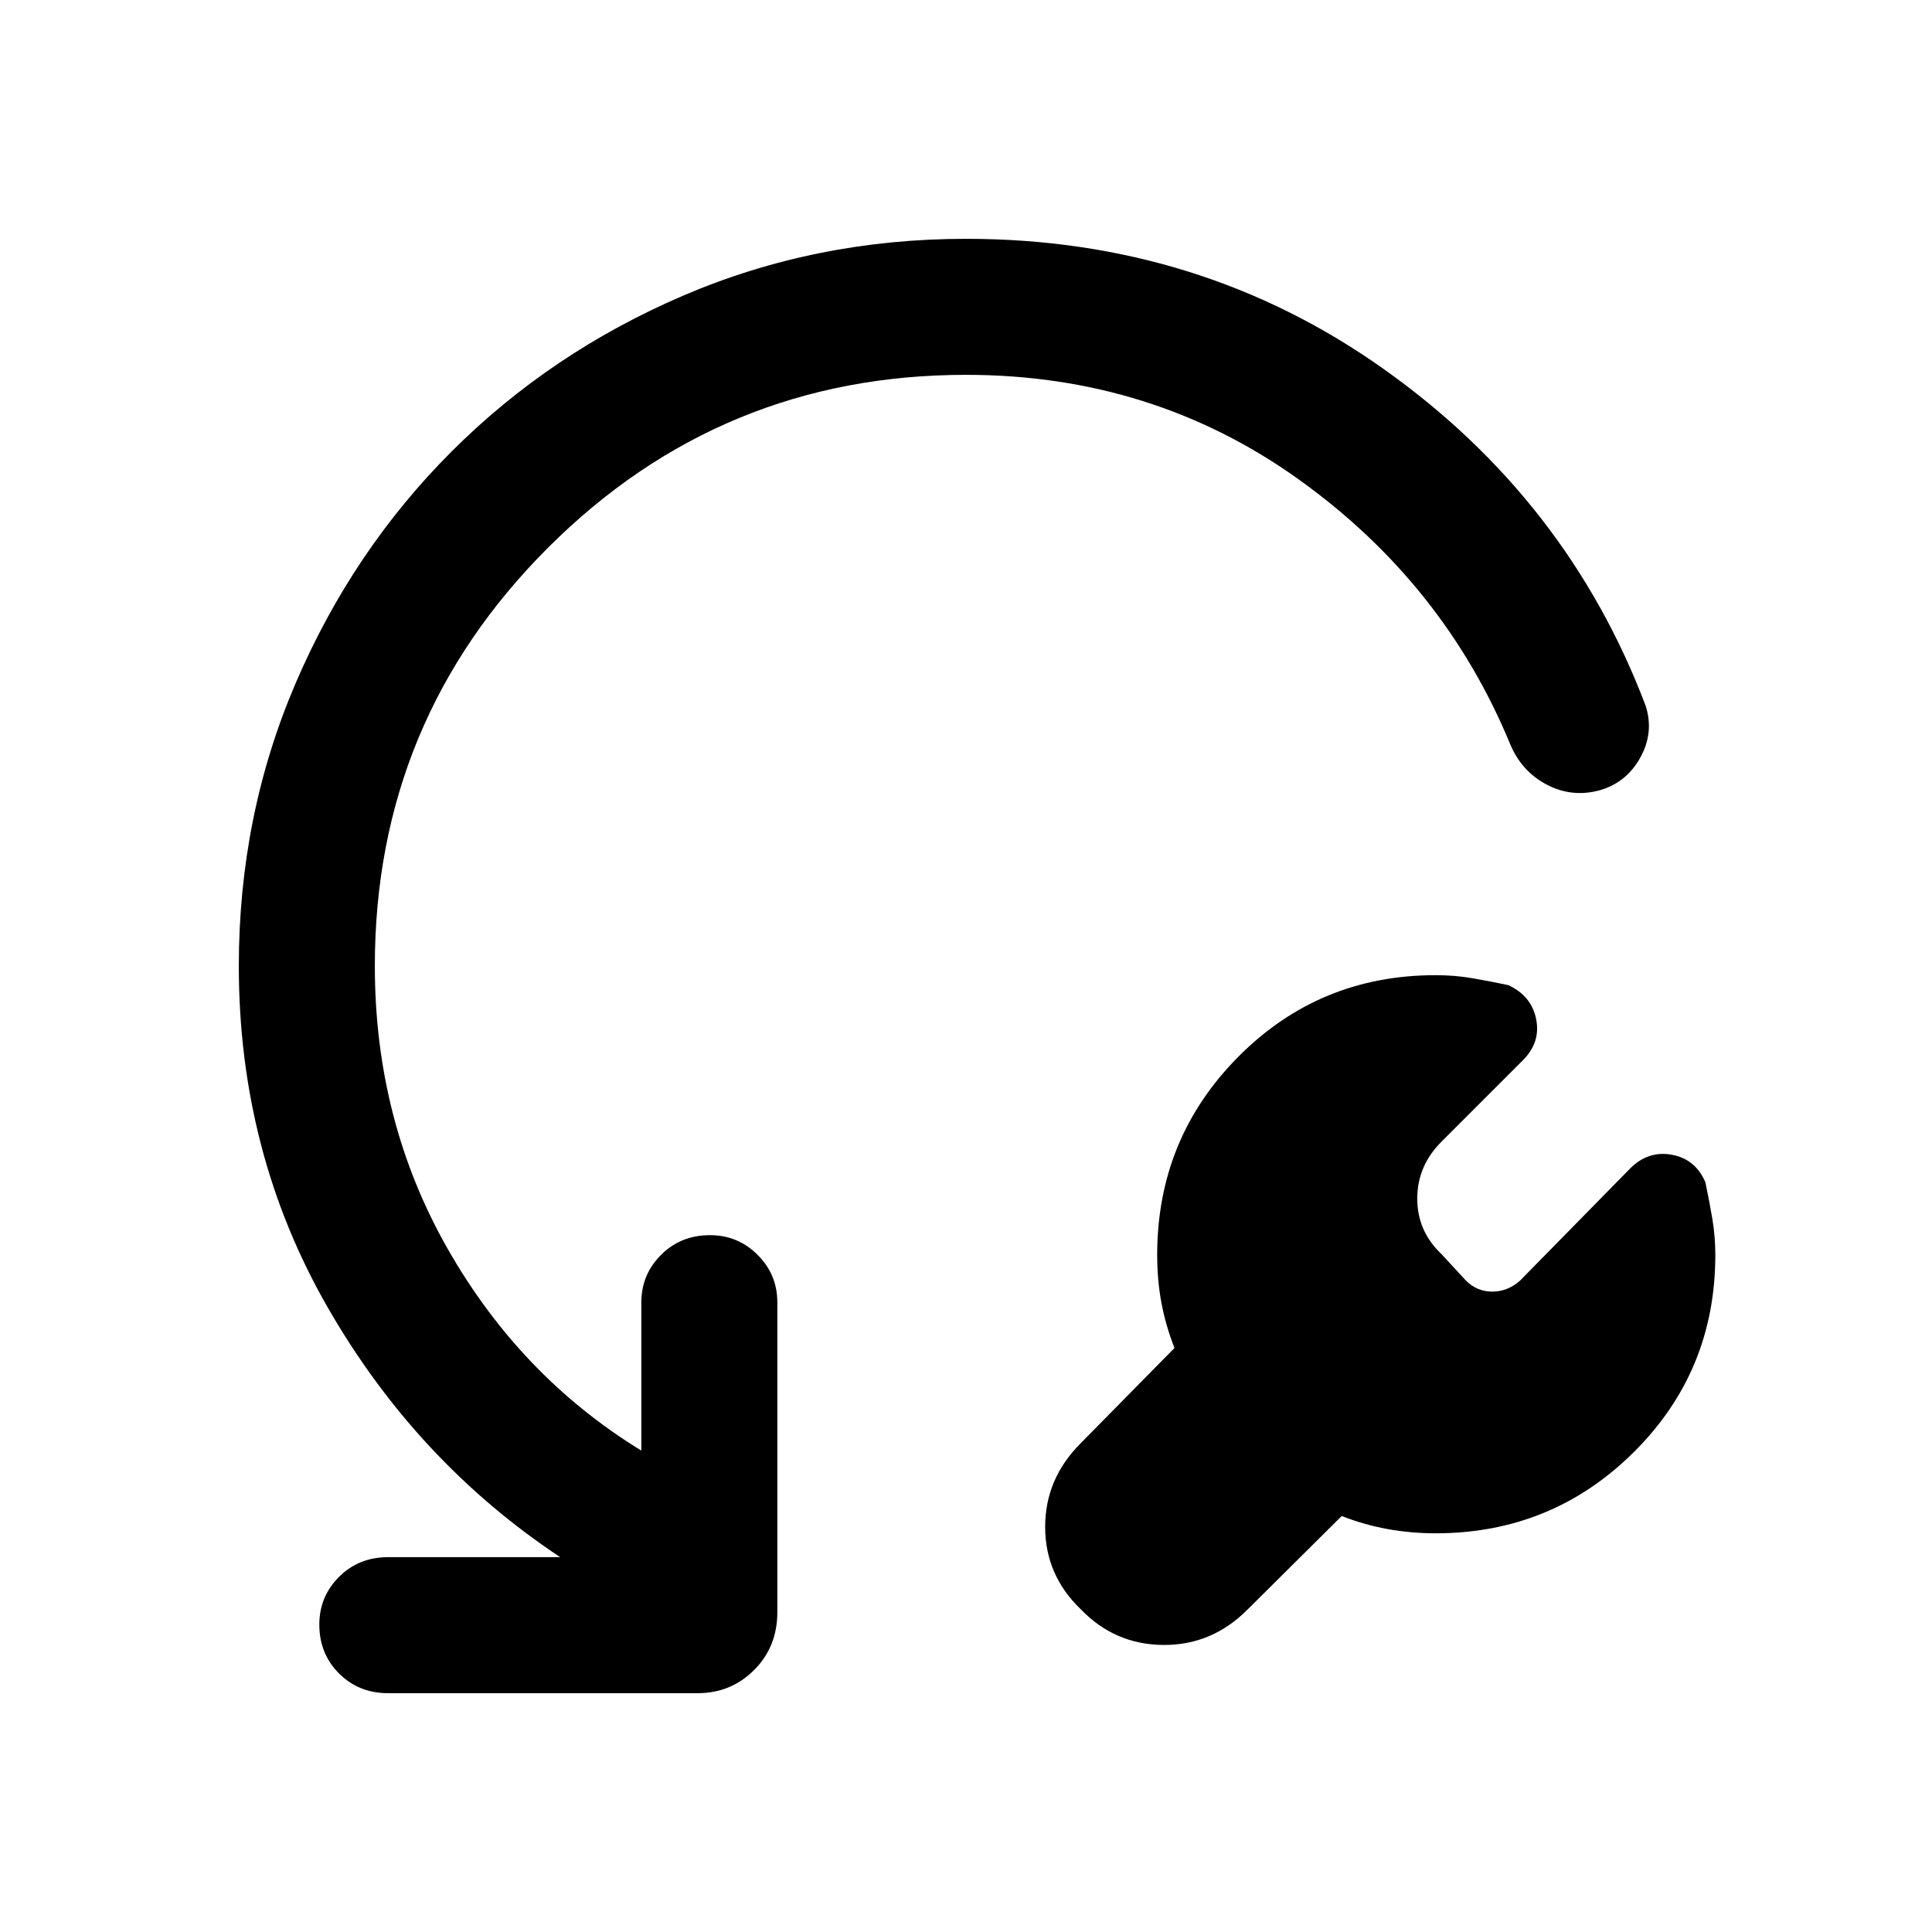 <svg xmlns="http://www.w3.org/2000/svg" height="40" viewBox="0 -960 960 960" width="40"><path d="m666.692-206.694-46.949 46.616Q602.102-142.437 578-142.63q-24.102-.192-41.025-17.781-17.641-16.975-17.641-40.884 0-23.91 17.641-41.551l46.616-47.334q-4.436-11.385-6.513-22.603-2.077-11.217-2.077-23.653 0-57.821 40.256-98.41 40.256-40.59 98.076-40.59 9.564 0 18.244 1.5 8.679 1.5 17.91 3.449 11.512 5.359 13.82 16.897 2.308 11.539-6.59 20.436l-40.461 40.461q-12.026 12.026-12.026 28.257 0 16.23 12.026 27.589l12.154 13.154q5.487 5.487 13.128 5.487t13.795-5.487l54.718-55.743q8.897-8.897 20.628-6.782 11.73 2.115 16.705 13.628 1.948 9.231 3.448 18.102 1.5 8.872 1.5 18.052 0 57.82-40.589 98.076-40.59 40.256-98.41 40.256-12.051 0-23.654-2.077-11.602-2.077-22.987-6.513Zm-388.33 20.438q-71.59-47.513-115.642-124.295Q118.668-387.333 118.668-480q0-74.769 28.27-140.615 28.269-65.846 77.435-115.012 49.166-49.166 115.012-77.435 65.846-28.27 140.615-28.27 116.384 0 207.602 64.731 91.217 64.73 130.063 167.166 4.333 13.282-2.564 25.794-6.897 12.513-20.179 16.307-13.718 3.77-26.192-2.705-12.474-6.474-18.191-19.858Q717.436-670.282 645-722.013q-72.436-51.731-165-51.731-121.795 0-207.769 85.975Q186.256-601.795 186.256-480q0 76.949 36.142 140.45 36.142 63.5 96.27 100.346v-73.592q0-13.871 9.795-23.666 9.795-9.794 24.333-9.794 13.871 0 23.666 9.794 9.794 9.795 9.794 23.666v153.846q0 17.231-11.525 28.756-11.526 11.526-28.09 11.526H192.796q-14.538 0-24.333-9.795-9.795-9.795-9.795-24.333 0-13.871 9.795-23.666 9.795-9.794 24.333-9.794h85.566Z"/></svg>